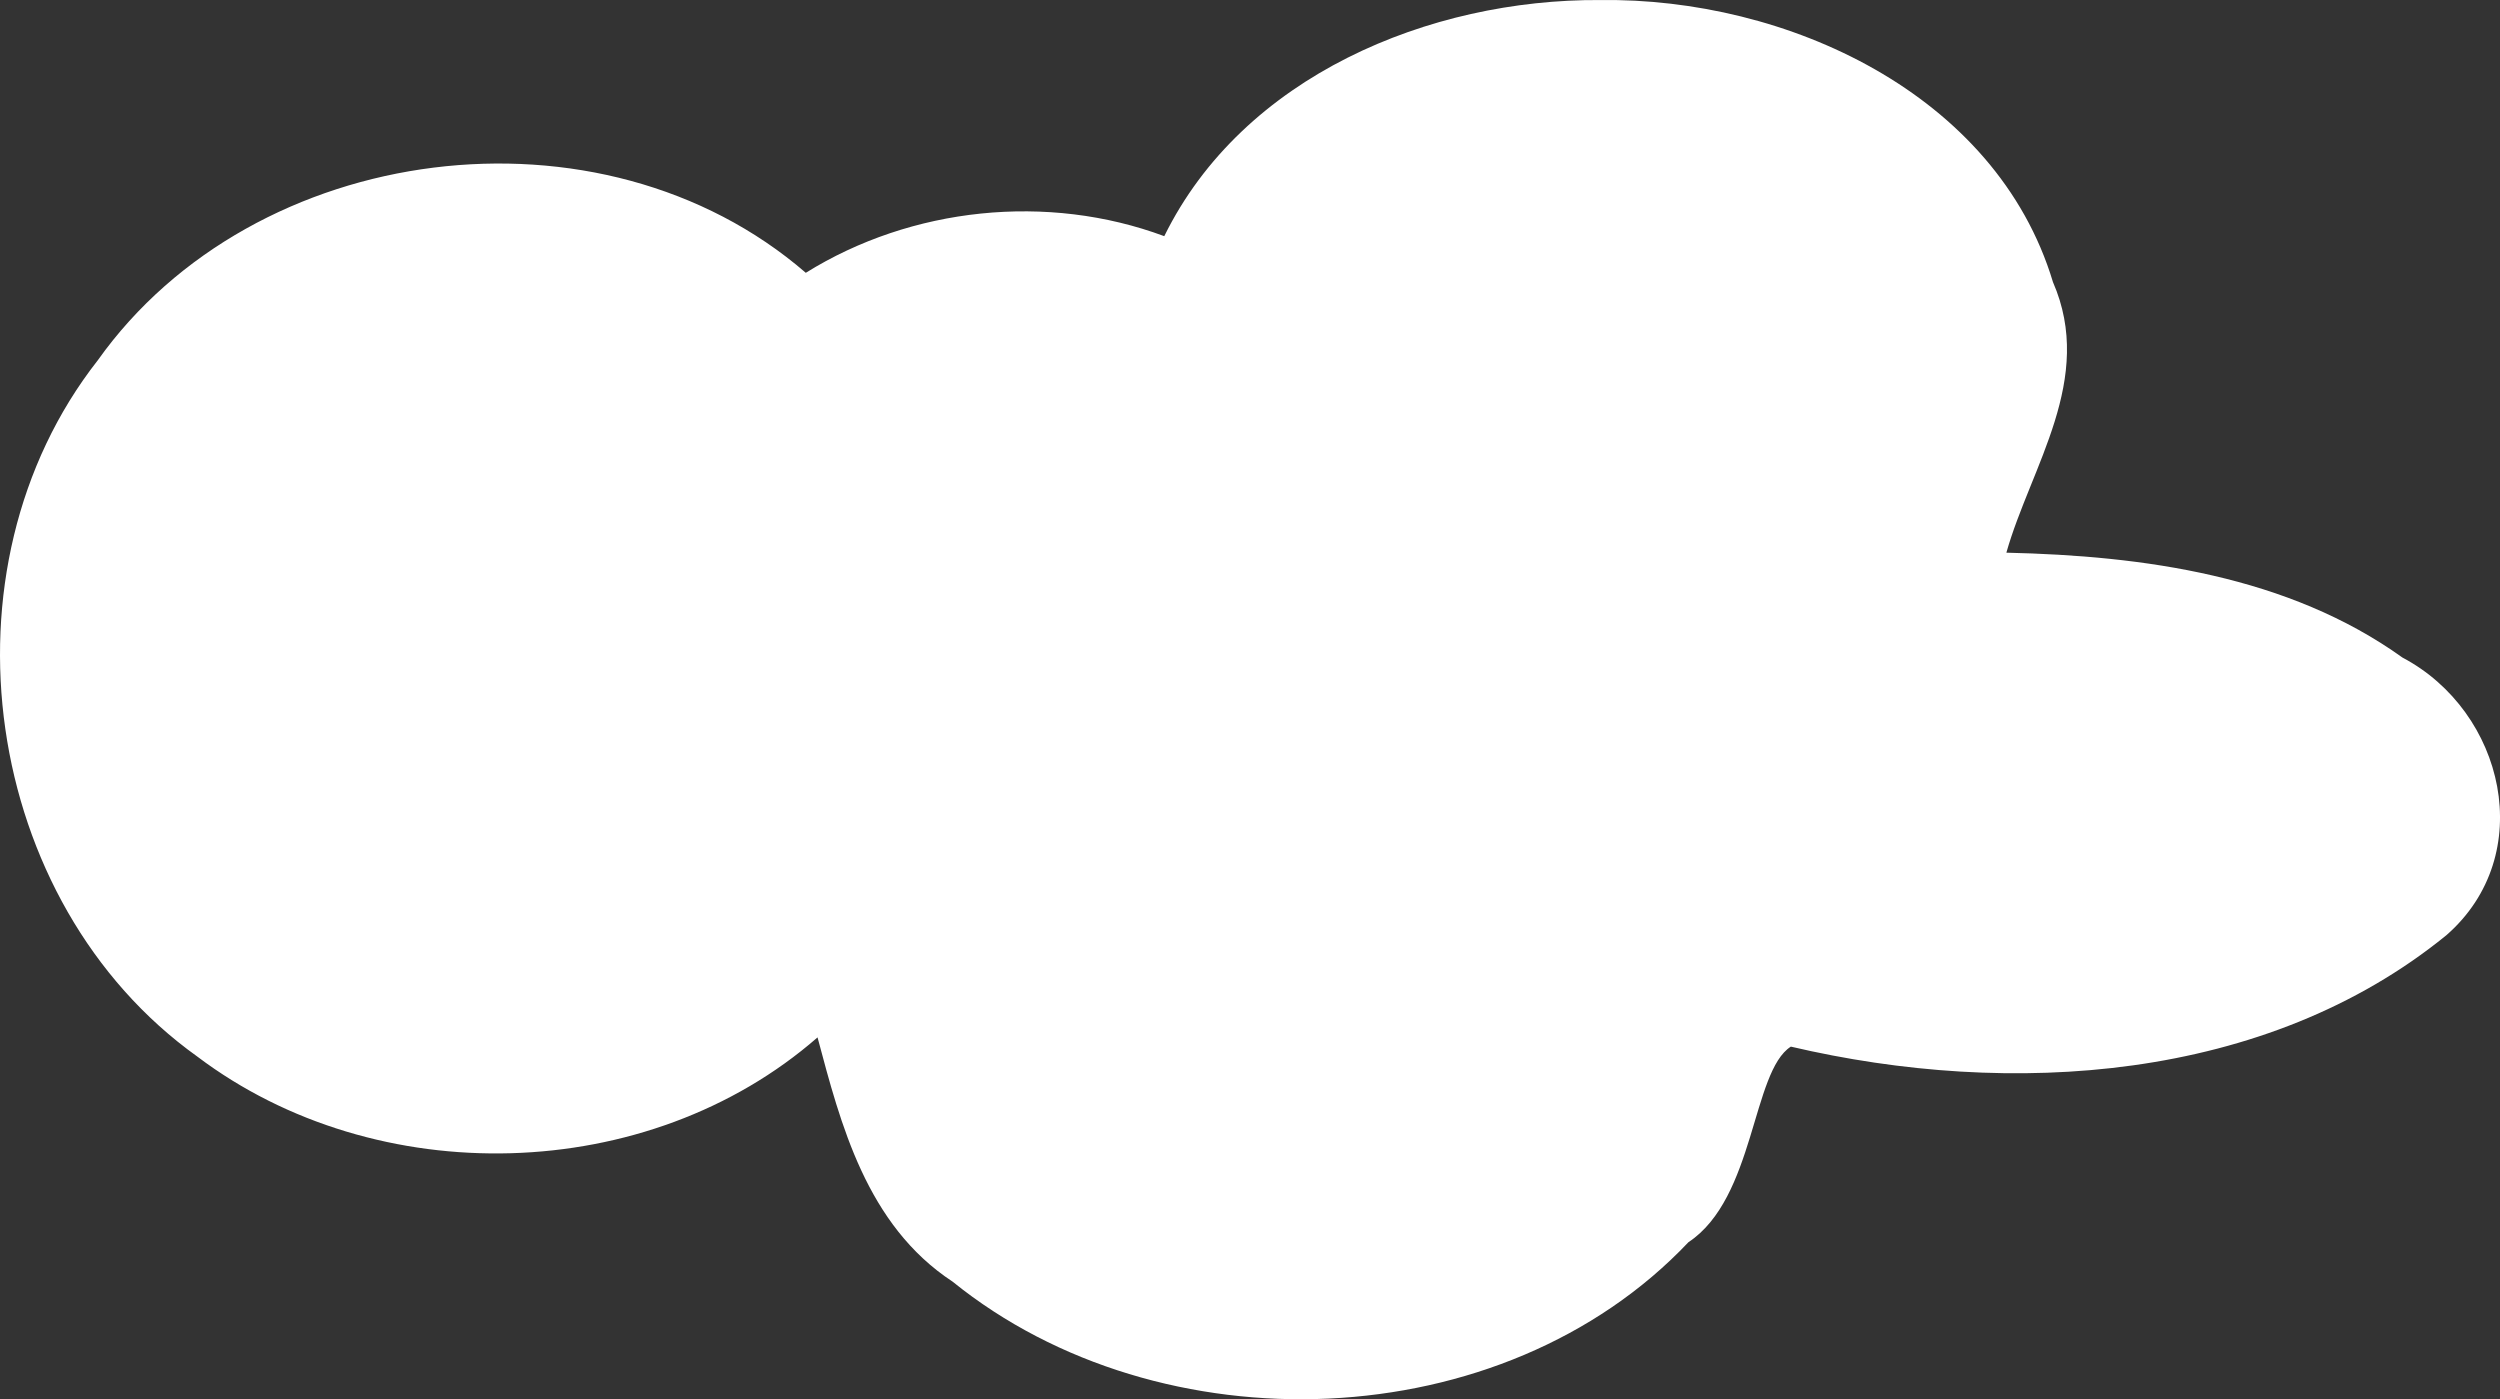 <?xml version="1.0" encoding="UTF-8" standalone="no"?>
<!-- Created with Inkscape (http://www.inkscape.org/) -->

<svg
   xmlns:dc="http://purl.org/dc/elements/1.1/"
   xmlns:cc="http://creativecommons.org/ns#"
   xmlns:rdf="http://www.w3.org/1999/02/22-rdf-syntax-ns#"
   xmlns:svg="http://www.w3.org/2000/svg"
   xmlns="http://www.w3.org/2000/svg"
   xmlns:sodipodi="http://sodipodi.sourceforge.net/DTD/sodipodi-0.dtd"
   xmlns:inkscape="http://www.inkscape.org/namespaces/inkscape"
   width="219.69"
   height="122.96"
   id="svg4302"
   version="1.1"
   inkscape:version="0.48.5 r10040"
   sodipodi:docname="Documento nuevo 12">
  <rect width="100%" height="100%" fill="#333333" stroke="none"/>
  <defs
     id="defs4304" />
  <sodipodi:namedview
     id="base"
     pagecolor="#ffffff"
     bordercolor="#666666"
     borderopacity="1.0"
     inkscape:pageopacity="0.0"
     inkscape:pageshadow="2"
     inkscape:zoom="0.35"
     inkscape:cx="109.8452"
     inkscape:cy="61.479831"
     inkscape:document-units="px"
     inkscape:current-layer="layer1"
     showgrid="false"
     fit-margin-top="0"
     fit-margin-left="0"
     fit-margin-right="0"
     fit-margin-bottom="0"
     inkscape:window-width="569"
     inkscape:window-height="416"
     inkscape:window-x="0"
     inkscape:window-y="25"
     inkscape:window-maximized="0" />
  <g
     inkscape:label="Capa 1"
     inkscape:groupmode="layer"
     id="layer1"
     transform="translate(-240.155,-470.882)">
    <g
       id="g3790"
       style="color:#000000;fill:#ffffff;fill-opacity:1;fill-rule:nonzero;stroke:none;stroke-width:1.074;marker:none;visibility:visible;display:inline;overflow:visible;enable-background:accumulate"
       transform="translate(-181.37,-215.757)">
      <path
         style="color:#000000;fill:#ffffff;fill-opacity:1;marker:none;visibility:visible;display:inline;overflow:visible;enable-background:accumulate"
         d="m 550.719,44.281 c -15.029,-0.096 -31.398,6.691 -38.312,20.75 -10.255,-3.813 -22.22,-2.559 -31.5,3.219 -17.994,-15.557 -48.465,-11.657 -62.219,7.688 -14.384,18.345 -10.196,47.642 8.75,61.188 15.745,11.888 39.602,11.319 54.5,-1.688 2.02,7.564 4.288,16.491 11.875,21.469 18.253,14.757 48.307,13.793 64.656,-3.469 5.857,-3.88 5.573,-15.002 9,-17.188 19.287,4.52 41.723,3.127 57.594,-9.781 8.092,-7.054 5.12,-19.671 -3.844,-24.406 -10.036,-7.193 -22.764,-8.947 -34.812,-9.219 2.149,-7.576 7.811,-15.252 4.094,-23.781 -5.003,-16.604 -23.496,-25.003 -39.781,-24.781 z"
         transform="translate(11.429,642.362)"
         id="path3761"
         inkscape:connector-curvature="0" />
    </g>
  </g>
</svg>
